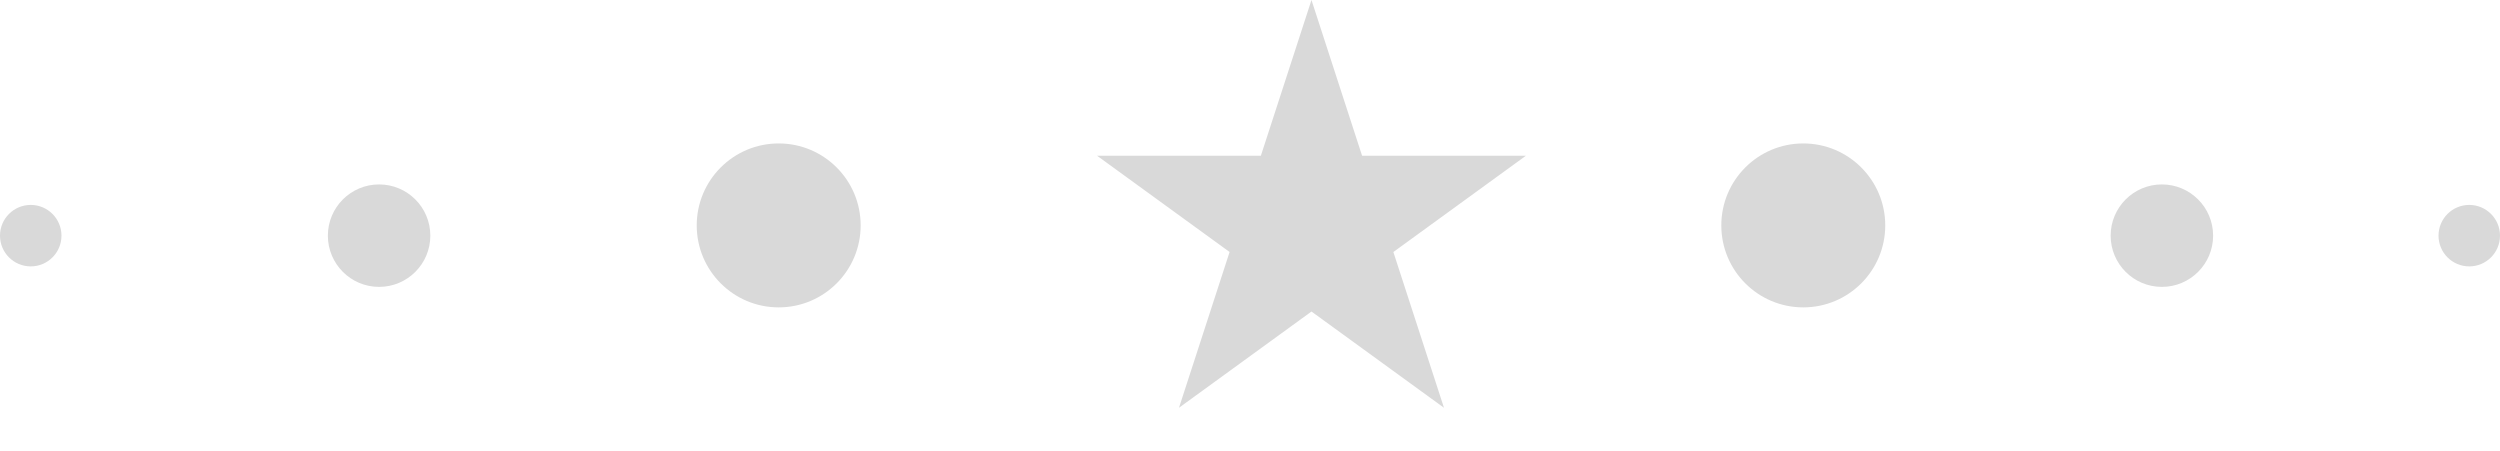<svg width="122" height="22" viewBox="0 0 122 22" fill="none" xmlns="http://www.w3.org/2000/svg">
<path d="M64 0L66.47 7.601H74.462L67.996 12.298L70.466 19.899L64 15.202L57.534 19.899L60.004 12.298L53.538 7.601H61.53L64 0Z" fill="#D9D9D9"/>
<circle cx="88" cy="11" r="4" fill="#D9D9D9"/>
<circle cx="38" cy="11" r="4" fill="#D9D9D9"/>
<circle cx="105.5" cy="11.5" r="2.5" fill="#D9D9D9"/>
<circle cx="18.5" cy="11.5" r="2.5" fill="#D9D9D9"/>
<circle cx="120.5" cy="11.5" r="1.5" fill="#D9D9D9"/>
<circle cx="1.5" cy="11.5" r="1.5" fill="#D9D9D9"/>
</svg>
